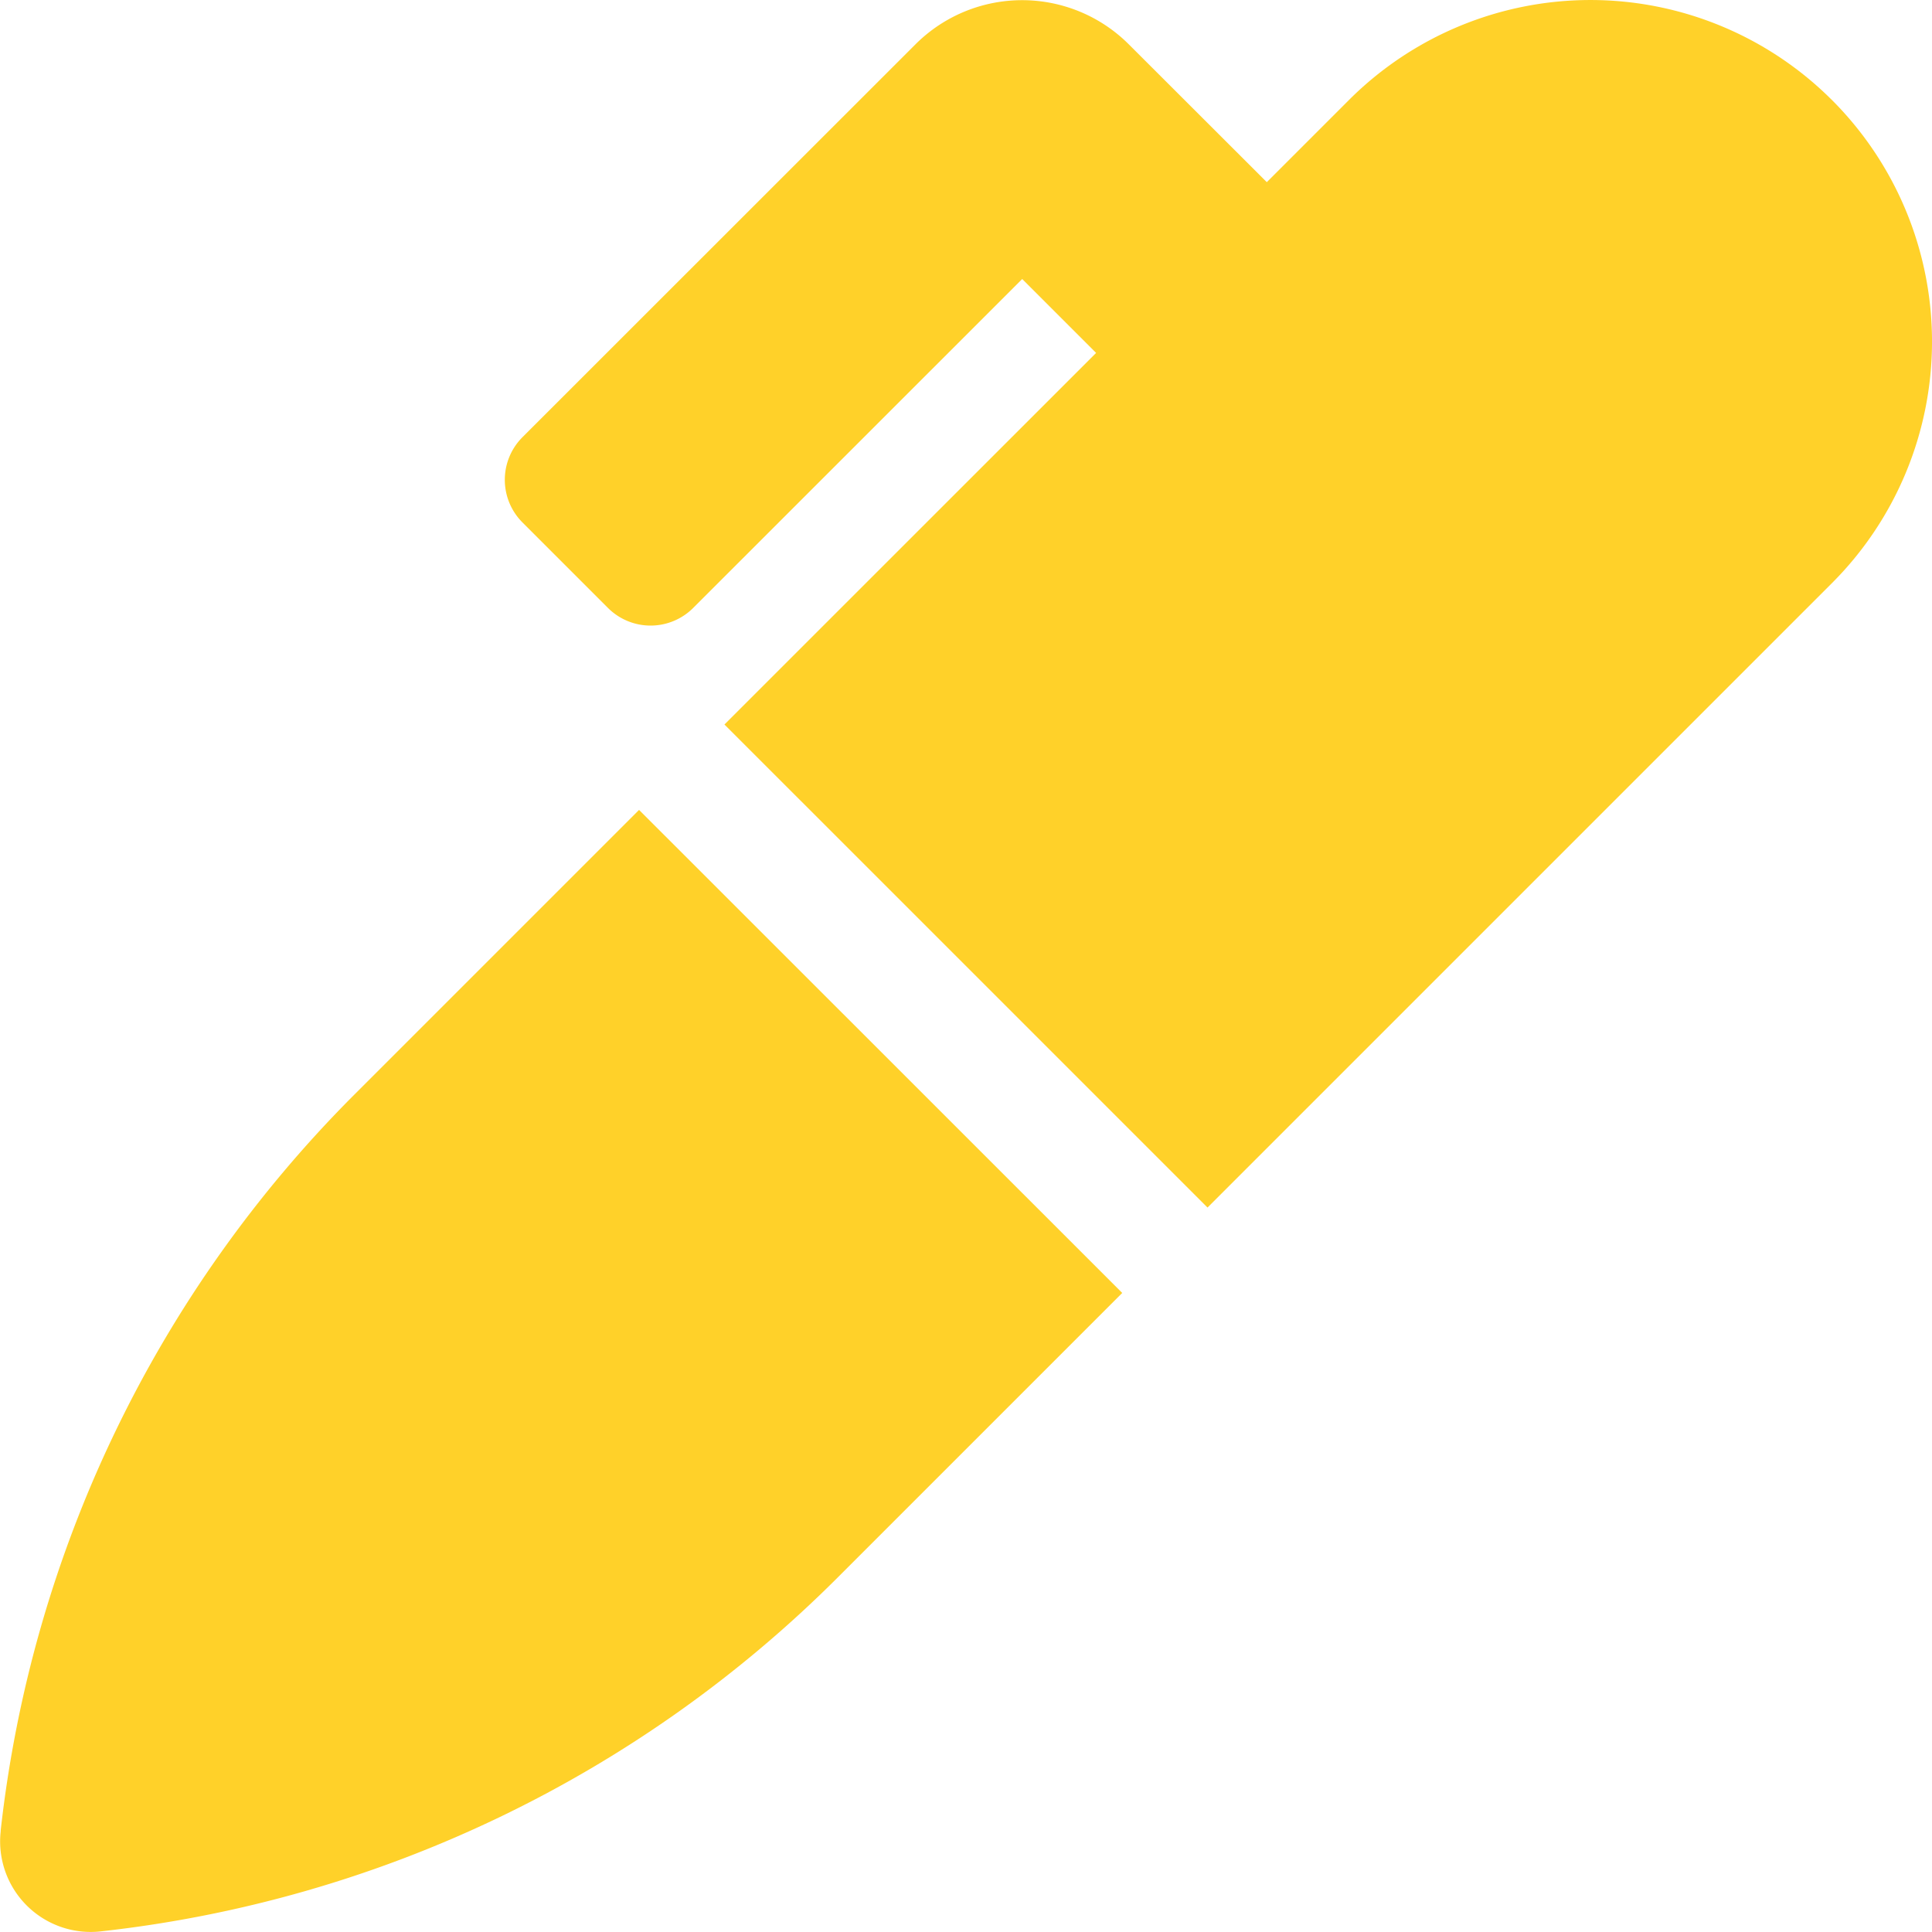<svg xmlns="http://www.w3.org/2000/svg" width="67.306" height="67.304" viewBox="0 0 67.306 67.304">
  <path id="marker-solid" d="M12.341,38.123A42.99,42.99,0,0,0,.013,63.767l0,.03a3.155,3.155,0,0,0,3.482,3.485,42.988,42.988,0,0,0,25.678-12.33l9.912-9.912L22.252,28.212l-9.912,9.912ZM63.81,3.483a11.9,11.9,0,0,0-16.829,0l-2.86,2.86-4.806-4.8a5.257,5.257,0,0,0-7.435,0L18.193,15.225a2.1,2.1,0,0,0,0,2.975l2.973,2.973a2.1,2.1,0,0,0,2.975,0L35.6,9.717l2.575,2.575L25.227,25.237,42.056,42.065,63.81,20.311a11.9,11.9,0,0,0,0-16.829Z" transform="translate(0.011 0.003)" fill="#ffd129"/>
</svg>
